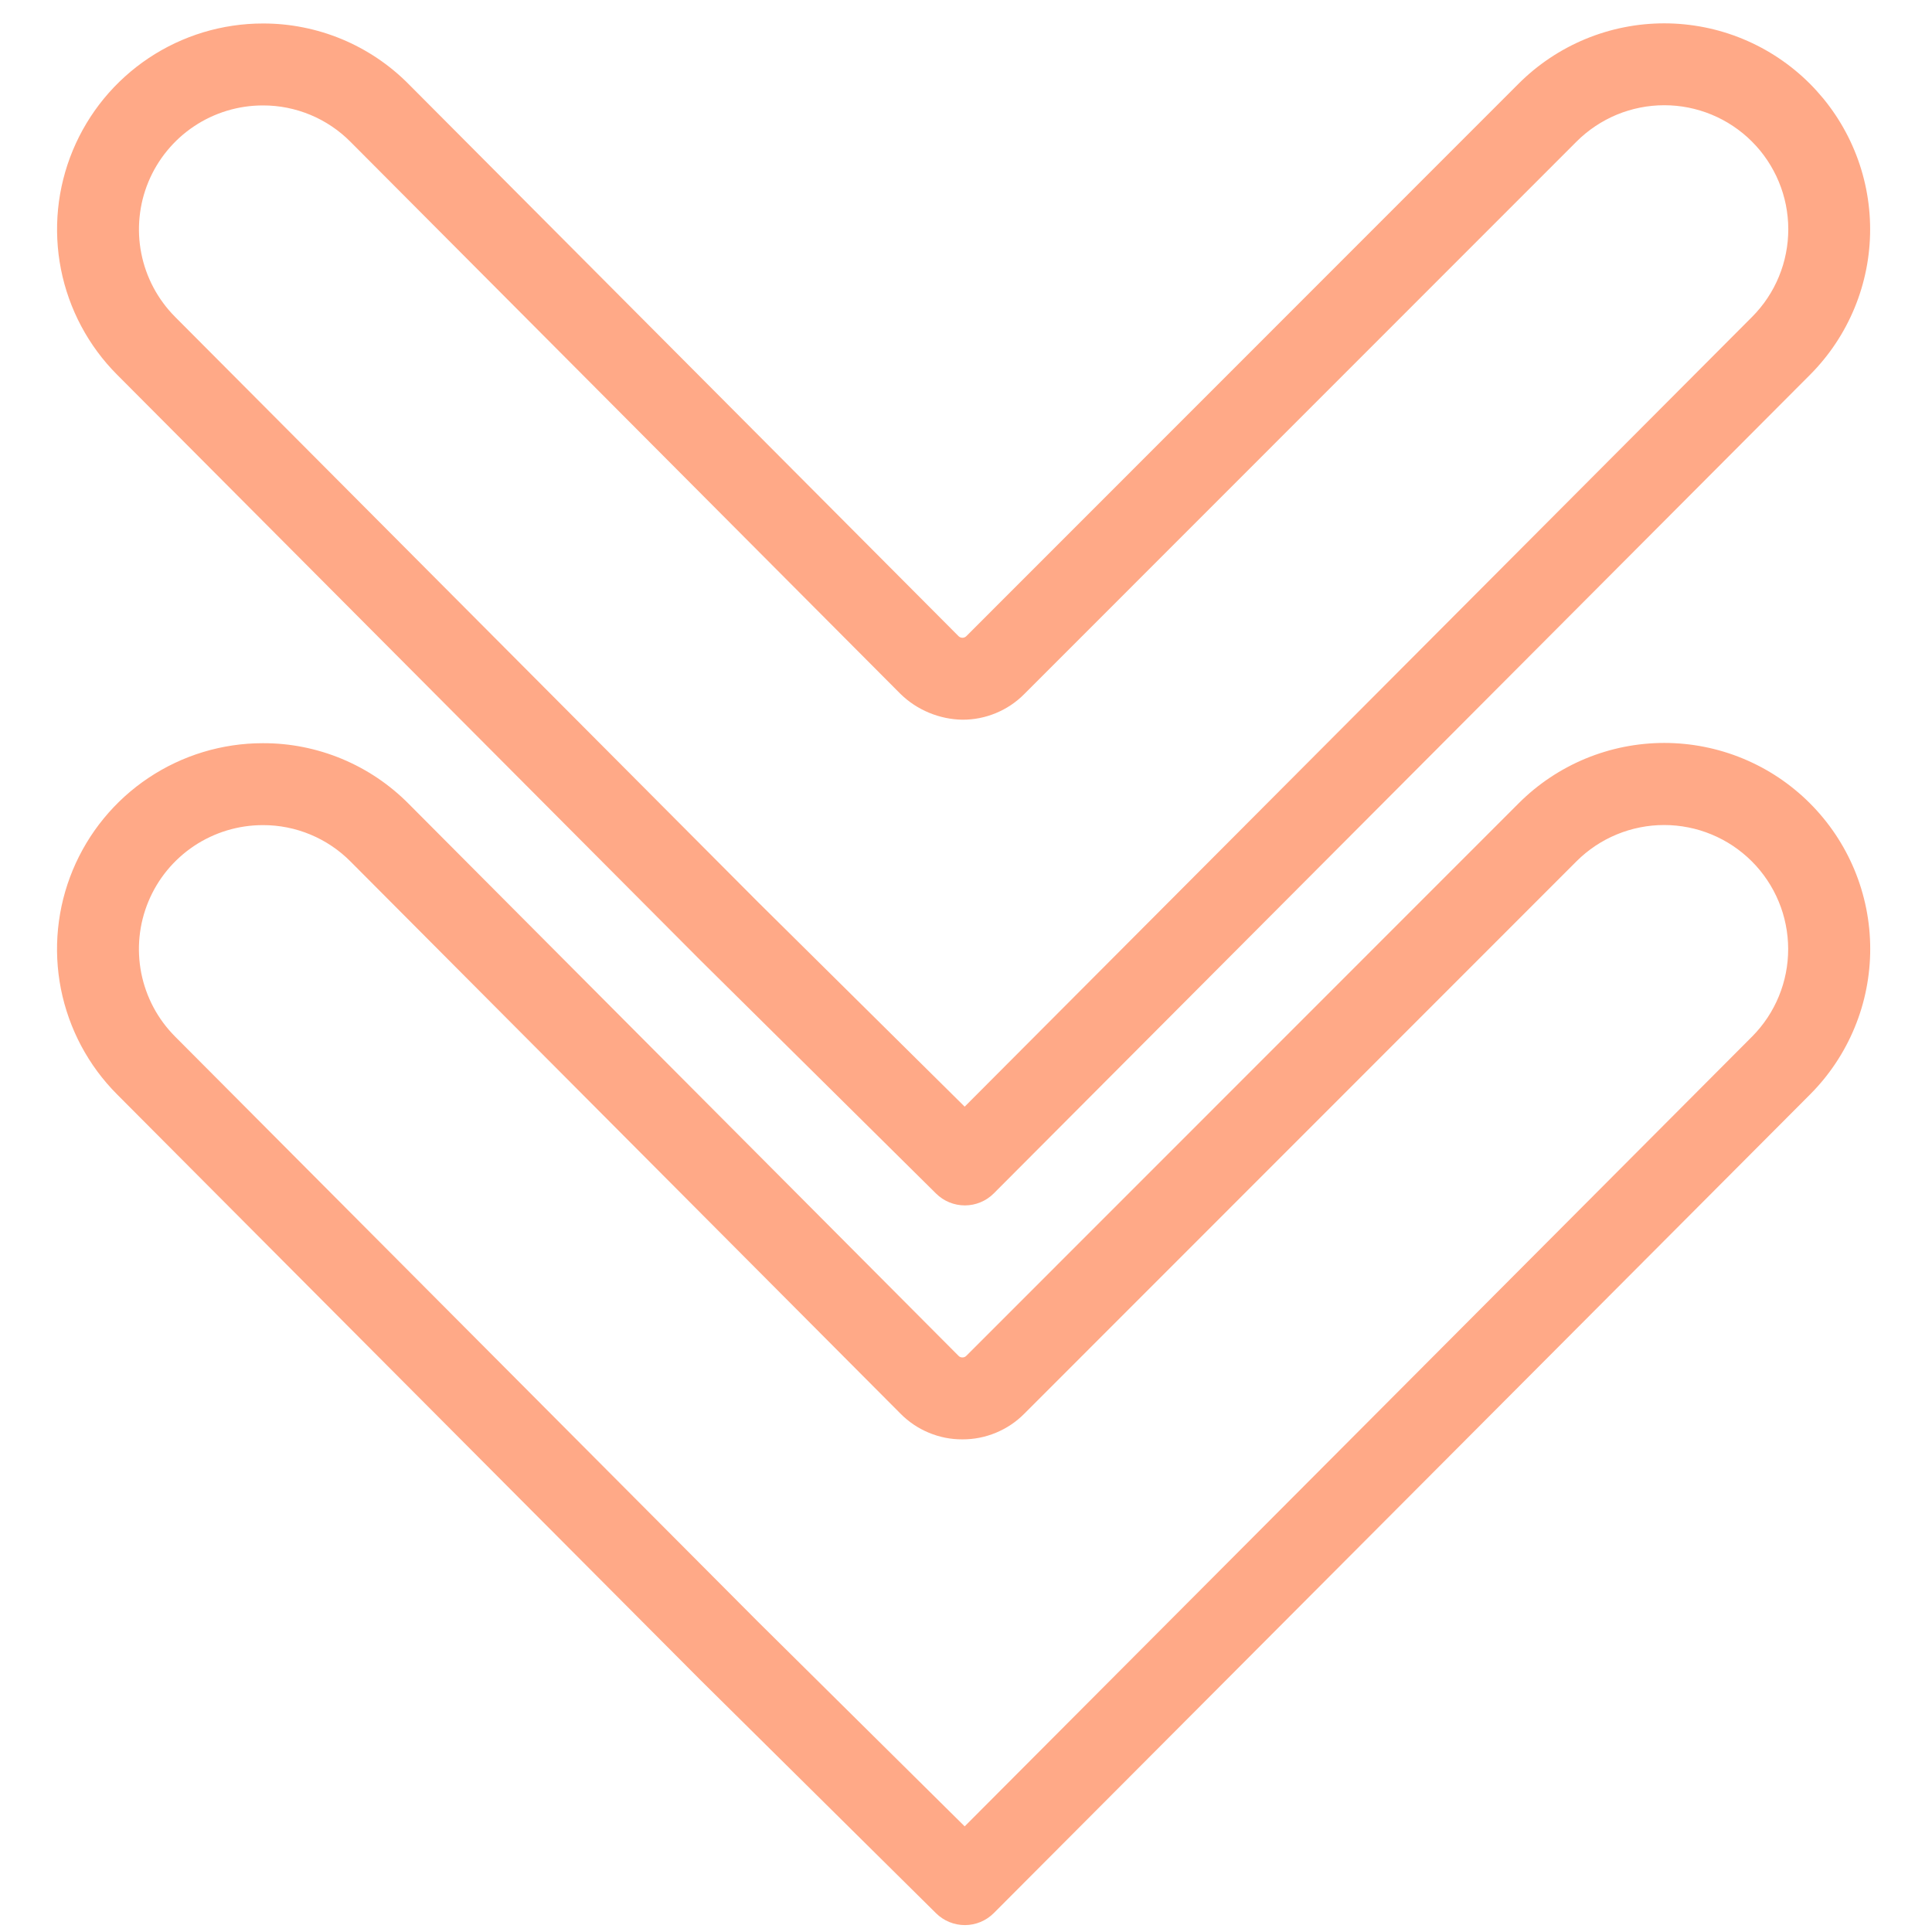 <svg xmlns="http://www.w3.org/2000/svg" xmlns:xlink="http://www.w3.org/1999/xlink" width="500" zoomAndPan="magnify" viewBox="0 0 375 375" height="500" preserveAspectRatio="xMidYMid meet" version="1.0"><path fill="#ffa987" d="M 294.773 155.918 L 187.562 263.164 C 187.352 263.375 187.098 263.48 186.801 263.477 C 186.504 263.48 186.254 263.379 186.047 263.164 L 79.305 156 C 77.457 154.137 75.441 152.469 73.262 151.004 C 71.082 149.539 68.781 148.301 66.355 147.293 C 63.934 146.285 61.434 145.527 58.855 145.012 C 56.281 144.5 53.68 144.246 51.055 144.254 L 51.016 144.254 C 49.055 144.254 47.102 144.395 45.16 144.684 C 43.219 144.973 41.309 145.398 39.43 145.969 C 37.551 146.539 35.723 147.242 33.949 148.082 C 32.172 148.922 30.469 149.887 28.836 150.977 C 27.203 152.066 25.66 153.27 24.203 154.586 C 22.75 155.906 21.398 157.324 20.152 158.84 C 18.906 160.355 17.777 161.957 16.766 163.641 C 15.758 165.324 14.875 167.074 14.121 168.887 C 13.371 170.699 12.754 172.559 12.273 174.465 C 11.797 176.367 11.461 178.297 11.266 180.25 C 11.07 182.203 11.02 184.164 11.113 186.125 C 11.207 188.086 11.445 190.031 11.824 191.957 C 12.207 193.883 12.727 195.77 13.387 197.621 C 14.043 199.469 14.836 201.262 15.758 202.996 C 16.68 204.727 17.727 206.383 18.891 207.965 C 20.059 209.543 21.336 211.027 22.723 212.418 L 135.957 326.098 L 181.688 371.363 C 182.055 371.727 182.457 372.055 182.891 372.34 C 183.324 372.629 183.781 372.871 184.262 373.066 C 184.746 373.266 185.242 373.414 185.75 373.512 C 186.262 373.613 186.777 373.66 187.297 373.66 C 187.816 373.66 188.332 373.605 188.844 373.504 C 189.352 373.402 189.848 373.25 190.328 373.051 C 190.809 372.852 191.262 372.605 191.695 372.316 C 192.129 372.027 192.527 371.699 192.895 371.332 L 351.348 212.418 C 352.27 211.492 353.148 210.52 353.977 209.508 C 354.805 208.496 355.582 207.441 356.305 206.355 C 357.031 205.266 357.703 204.141 358.316 202.988 C 358.934 201.832 359.488 200.648 359.988 199.438 C 360.488 198.23 360.926 196.996 361.305 195.746 C 361.684 194.492 362 193.223 362.25 191.938 C 362.504 190.656 362.695 189.359 362.82 188.059 C 362.949 186.754 363.012 185.449 363.008 184.141 C 363.008 182.832 362.941 181.527 362.812 180.223 C 362.684 178.922 362.488 177.629 362.234 176.344 C 361.977 175.062 361.656 173.793 361.277 172.539 C 360.895 171.289 360.453 170.059 359.953 168.848 C 359.449 167.641 358.891 166.461 358.273 165.305 C 357.652 164.152 356.98 163.031 356.254 161.945 C 355.523 160.855 354.746 159.805 353.914 158.797 C 353.082 157.785 352.203 156.816 351.277 155.891 C 350.352 154.965 349.383 154.09 348.371 153.262 C 347.359 152.43 346.309 151.652 345.223 150.926 C 344.133 150.199 343.012 149.527 341.855 148.91 C 340.703 148.297 339.52 147.738 338.312 147.238 C 337.102 146.738 335.871 146.297 334.617 145.918 C 333.367 145.539 332.098 145.223 330.816 144.969 C 329.531 144.711 328.238 144.523 326.938 144.395 C 325.633 144.266 324.328 144.203 323.02 144.203 C 321.711 144.203 320.406 144.27 319.105 144.398 C 317.805 144.527 316.512 144.719 315.227 144.973 C 313.945 145.23 312.676 145.547 311.426 145.93 C 310.172 146.309 308.941 146.75 307.734 147.25 C 306.523 147.75 305.344 148.312 304.188 148.93 C 303.035 149.547 301.914 150.219 300.828 150.945 C 299.738 151.672 298.688 152.453 297.676 153.281 C 296.668 154.113 295.699 154.992 294.773 155.918 Z M 340.09 201.188 L 187.242 354.496 L 147.172 314.828 L 33.977 201.188 C 33.145 200.352 32.375 199.457 31.672 198.508 C 30.969 197.555 30.34 196.559 29.785 195.516 C 29.23 194.473 28.754 193.395 28.359 192.281 C 27.961 191.168 27.648 190.031 27.418 188.871 C 27.191 187.711 27.047 186.539 26.992 185.359 C 26.934 184.18 26.965 183 27.082 181.824 C 27.199 180.648 27.402 179.484 27.691 178.34 C 27.98 177.191 28.352 176.074 28.805 174.98 C 29.258 173.891 29.789 172.84 30.395 171.824 C 31.004 170.812 31.684 169.848 32.434 168.934 C 33.184 168.02 34 167.168 34.875 166.375 C 35.75 165.582 36.68 164.855 37.664 164.199 C 38.645 163.543 39.672 162.965 40.742 162.461 C 41.809 161.953 42.91 161.531 44.039 161.188 C 45.172 160.848 46.32 160.59 47.492 160.414 C 48.66 160.242 49.836 160.156 51.016 160.156 L 51.039 160.156 C 52.621 160.152 54.188 160.305 55.738 160.613 C 57.289 160.922 58.793 161.379 60.254 161.988 C 61.711 162.594 63.098 163.34 64.41 164.223 C 65.723 165.105 66.934 166.105 68.047 167.23 L 174.785 274.387 C 176.371 275.988 178.203 277.223 180.285 278.09 C 182.363 278.957 184.531 279.387 186.785 279.379 L 186.801 279.379 C 189.055 279.387 191.219 278.957 193.301 278.098 C 195.379 277.234 197.215 276.008 198.805 274.41 L 306.016 167.16 C 306.57 166.605 307.156 166.078 307.766 165.578 C 308.375 165.082 309.004 164.613 309.66 164.176 C 310.316 163.738 310.992 163.336 311.684 162.965 C 312.379 162.598 313.09 162.262 313.82 161.961 C 314.547 161.66 315.285 161.395 316.039 161.168 C 316.793 160.938 317.555 160.75 318.328 160.598 C 319.102 160.441 319.879 160.328 320.66 160.25 C 321.445 160.176 322.23 160.137 323.016 160.137 C 323.805 160.137 324.59 160.176 325.375 160.254 C 326.156 160.332 326.934 160.445 327.707 160.602 C 328.477 160.754 329.242 160.945 329.996 161.172 C 330.746 161.402 331.488 161.668 332.215 161.969 C 332.941 162.27 333.652 162.605 334.348 162.977 C 335.043 163.348 335.715 163.75 336.371 164.188 C 337.027 164.625 337.656 165.094 338.266 165.594 C 338.875 166.09 339.457 166.617 340.016 167.176 C 340.574 167.73 341.102 168.312 341.602 168.922 C 342.102 169.531 342.57 170.16 343.008 170.816 C 343.445 171.469 343.852 172.145 344.223 172.836 C 344.594 173.531 344.934 174.242 345.234 174.969 C 345.539 175.695 345.805 176.438 346.035 177.188 C 346.262 177.941 346.457 178.703 346.609 179.477 C 346.766 180.25 346.883 181.027 346.961 181.809 C 347.039 182.594 347.082 183.379 347.082 184.168 C 347.086 184.953 347.047 185.738 346.973 186.523 C 346.898 187.309 346.785 188.086 346.633 188.859 C 346.48 189.629 346.293 190.395 346.066 191.148 C 345.84 191.902 345.574 192.645 345.277 193.371 C 344.977 194.102 344.645 194.812 344.273 195.508 C 343.906 196.203 343.504 196.879 343.07 197.535 C 342.633 198.191 342.168 198.824 341.668 199.434 C 341.172 200.047 340.648 200.629 340.094 201.188 Z M 340.09 201.188 " fill-opacity="1" fill-rule="nonzero"/><path fill="#ffa987" d="M 294.773 16.23 L 187.562 123.48 C 187.461 123.578 187.344 123.656 187.215 123.711 C 187.082 123.766 186.945 123.789 186.805 123.789 C 186.66 123.789 186.523 123.762 186.395 123.707 C 186.262 123.652 186.148 123.574 186.047 123.473 L 79.305 16.316 C 77.457 14.449 75.441 12.785 73.262 11.316 C 71.082 9.852 68.781 8.613 66.359 7.605 C 63.934 6.598 61.434 5.836 58.855 5.324 C 56.281 4.809 53.68 4.555 51.055 4.559 L 51.016 4.559 C 49.055 4.559 47.102 4.703 45.16 4.992 C 43.219 5.281 41.309 5.707 39.43 6.277 C 37.551 6.848 35.727 7.555 33.949 8.391 C 32.176 9.23 30.473 10.195 28.84 11.285 C 27.207 12.375 25.664 13.578 24.211 14.898 C 22.754 16.215 21.402 17.633 20.156 19.148 C 18.91 20.668 17.785 22.266 16.773 23.949 C 15.762 25.633 14.883 27.383 14.129 29.195 C 13.375 31.008 12.762 32.867 12.281 34.773 C 11.801 36.676 11.465 38.605 11.27 40.559 C 11.078 42.512 11.027 44.469 11.121 46.43 C 11.215 48.395 11.449 50.336 11.832 52.262 C 12.211 54.188 12.73 56.078 13.391 57.926 C 14.047 59.777 14.84 61.566 15.762 63.301 C 16.684 65.035 17.727 66.691 18.895 68.27 C 20.059 69.848 21.336 71.332 22.723 72.723 L 135.957 186.402 L 181.688 231.668 C 182.055 232.035 182.457 232.359 182.891 232.648 C 183.324 232.934 183.781 233.176 184.262 233.375 C 184.746 233.57 185.242 233.719 185.75 233.82 C 186.262 233.918 186.777 233.969 187.297 233.969 C 187.816 233.965 188.332 233.914 188.844 233.812 C 189.352 233.707 189.848 233.559 190.328 233.355 C 190.809 233.156 191.262 232.914 191.695 232.625 C 192.129 232.336 192.527 232.004 192.895 231.637 L 351.348 72.723 C 352.27 71.797 353.145 70.828 353.973 69.812 C 354.801 68.801 355.578 67.75 356.301 66.66 C 357.027 65.57 357.695 64.449 358.309 63.293 C 358.922 62.137 359.48 60.957 359.977 59.746 C 360.477 58.535 360.914 57.305 361.293 56.051 C 361.668 54.801 361.984 53.531 362.238 52.246 C 362.492 50.965 362.68 49.672 362.805 48.367 C 362.934 47.066 362.996 45.762 362.992 44.453 C 362.988 43.145 362.926 41.84 362.793 40.535 C 362.664 39.234 362.469 37.941 362.215 36.66 C 361.957 35.375 361.637 34.109 361.258 32.859 C 360.875 31.605 360.434 30.375 359.93 29.168 C 359.43 27.961 358.871 26.781 358.25 25.625 C 357.633 24.473 356.961 23.352 356.234 22.266 C 355.504 21.18 354.727 20.129 353.895 19.117 C 353.062 18.109 352.188 17.141 351.262 16.215 C 350.336 15.293 349.367 14.414 348.355 13.586 C 347.344 12.758 346.293 11.98 345.203 11.254 C 344.117 10.527 342.996 9.855 341.84 9.238 C 340.688 8.625 339.508 8.066 338.297 7.566 C 337.09 7.066 335.859 6.625 334.605 6.246 C 333.355 5.867 332.09 5.551 330.805 5.297 C 329.523 5.043 328.23 4.852 326.93 4.723 C 325.625 4.594 324.32 4.531 323.016 4.531 C 321.707 4.531 320.402 4.598 319.098 4.723 C 317.797 4.852 316.504 5.043 315.223 5.301 C 313.941 5.555 312.672 5.871 311.422 6.254 C 310.168 6.633 308.941 7.074 307.73 7.574 C 306.523 8.074 305.34 8.633 304.188 9.25 C 303.035 9.867 301.914 10.539 300.824 11.266 C 299.738 11.992 298.688 12.77 297.676 13.598 C 296.668 14.43 295.699 15.305 294.773 16.23 Z M 340.09 61.496 L 187.242 214.801 L 147.172 175.137 L 33.977 61.496 C 33.145 60.656 32.375 59.766 31.676 58.812 C 30.973 57.863 30.344 56.867 29.789 55.82 C 29.234 54.777 28.758 53.699 28.363 52.586 C 27.965 51.473 27.652 50.336 27.426 49.176 C 27.195 48.016 27.055 46.848 26.996 45.668 C 26.941 44.484 26.973 43.309 27.09 42.133 C 27.207 40.957 27.41 39.793 27.695 38.648 C 27.984 37.5 28.355 36.383 28.809 35.293 C 29.262 34.199 29.793 33.148 30.402 32.133 C 31.012 31.121 31.691 30.156 32.441 29.246 C 33.191 28.332 34.004 27.48 34.879 26.684 C 35.754 25.891 36.684 25.168 37.668 24.512 C 38.648 23.855 39.676 23.273 40.742 22.77 C 41.812 22.266 42.91 21.84 44.043 21.496 C 45.172 21.156 46.32 20.898 47.492 20.723 C 48.66 20.551 49.836 20.465 51.016 20.465 L 51.039 20.465 C 52.621 20.461 54.188 20.613 55.738 20.922 C 57.289 21.234 58.793 21.691 60.254 22.297 C 61.715 22.906 63.098 23.652 64.41 24.535 C 65.723 25.418 66.934 26.422 68.047 27.547 L 174.785 134.691 C 176.398 136.262 178.242 137.477 180.32 138.34 C 182.398 139.203 184.559 139.656 186.809 139.695 C 189.059 139.699 191.227 139.273 193.305 138.41 C 195.383 137.551 197.215 136.32 198.805 134.723 L 306.012 27.477 C 306.57 26.918 307.152 26.391 307.762 25.891 C 308.371 25.391 309.004 24.922 309.66 24.484 C 310.312 24.047 310.988 23.641 311.684 23.27 C 312.379 22.898 313.09 22.562 313.816 22.258 C 314.543 21.957 315.285 21.691 316.039 21.465 C 316.793 21.234 317.555 21.043 318.328 20.891 C 319.102 20.734 319.879 20.617 320.664 20.543 C 321.449 20.465 322.234 20.426 323.023 20.426 C 323.809 20.426 324.594 20.461 325.379 20.539 C 326.164 20.617 326.941 20.73 327.715 20.883 C 328.488 21.039 329.25 21.23 330.004 21.457 C 330.758 21.684 331.5 21.949 332.227 22.25 C 332.957 22.551 333.668 22.887 334.363 23.258 C 335.059 23.629 335.734 24.035 336.387 24.473 C 337.043 24.91 337.676 25.379 338.285 25.875 C 338.895 26.375 339.48 26.902 340.035 27.461 C 340.594 28.016 341.121 28.602 341.625 29.207 C 342.125 29.816 342.594 30.449 343.031 31.102 C 343.469 31.758 343.875 32.434 344.246 33.129 C 344.621 33.82 344.957 34.531 345.258 35.262 C 345.562 35.988 345.828 36.73 346.059 37.484 C 346.289 38.238 346.48 39 346.637 39.773 C 346.789 40.547 346.906 41.324 346.984 42.109 C 347.062 42.891 347.102 43.68 347.105 44.465 C 347.105 45.254 347.066 46.039 346.992 46.824 C 346.918 47.609 346.801 48.387 346.648 49.16 C 346.496 49.934 346.309 50.699 346.082 51.453 C 345.852 52.207 345.59 52.949 345.289 53.68 C 344.988 54.406 344.656 55.121 344.285 55.816 C 343.914 56.512 343.512 57.188 343.074 57.844 C 342.641 58.5 342.172 59.133 341.672 59.742 C 341.176 60.352 340.648 60.938 340.09 61.496 Z M 340.09 61.496 " fill-opacity="1" fill-rule="nonzero"/></svg>